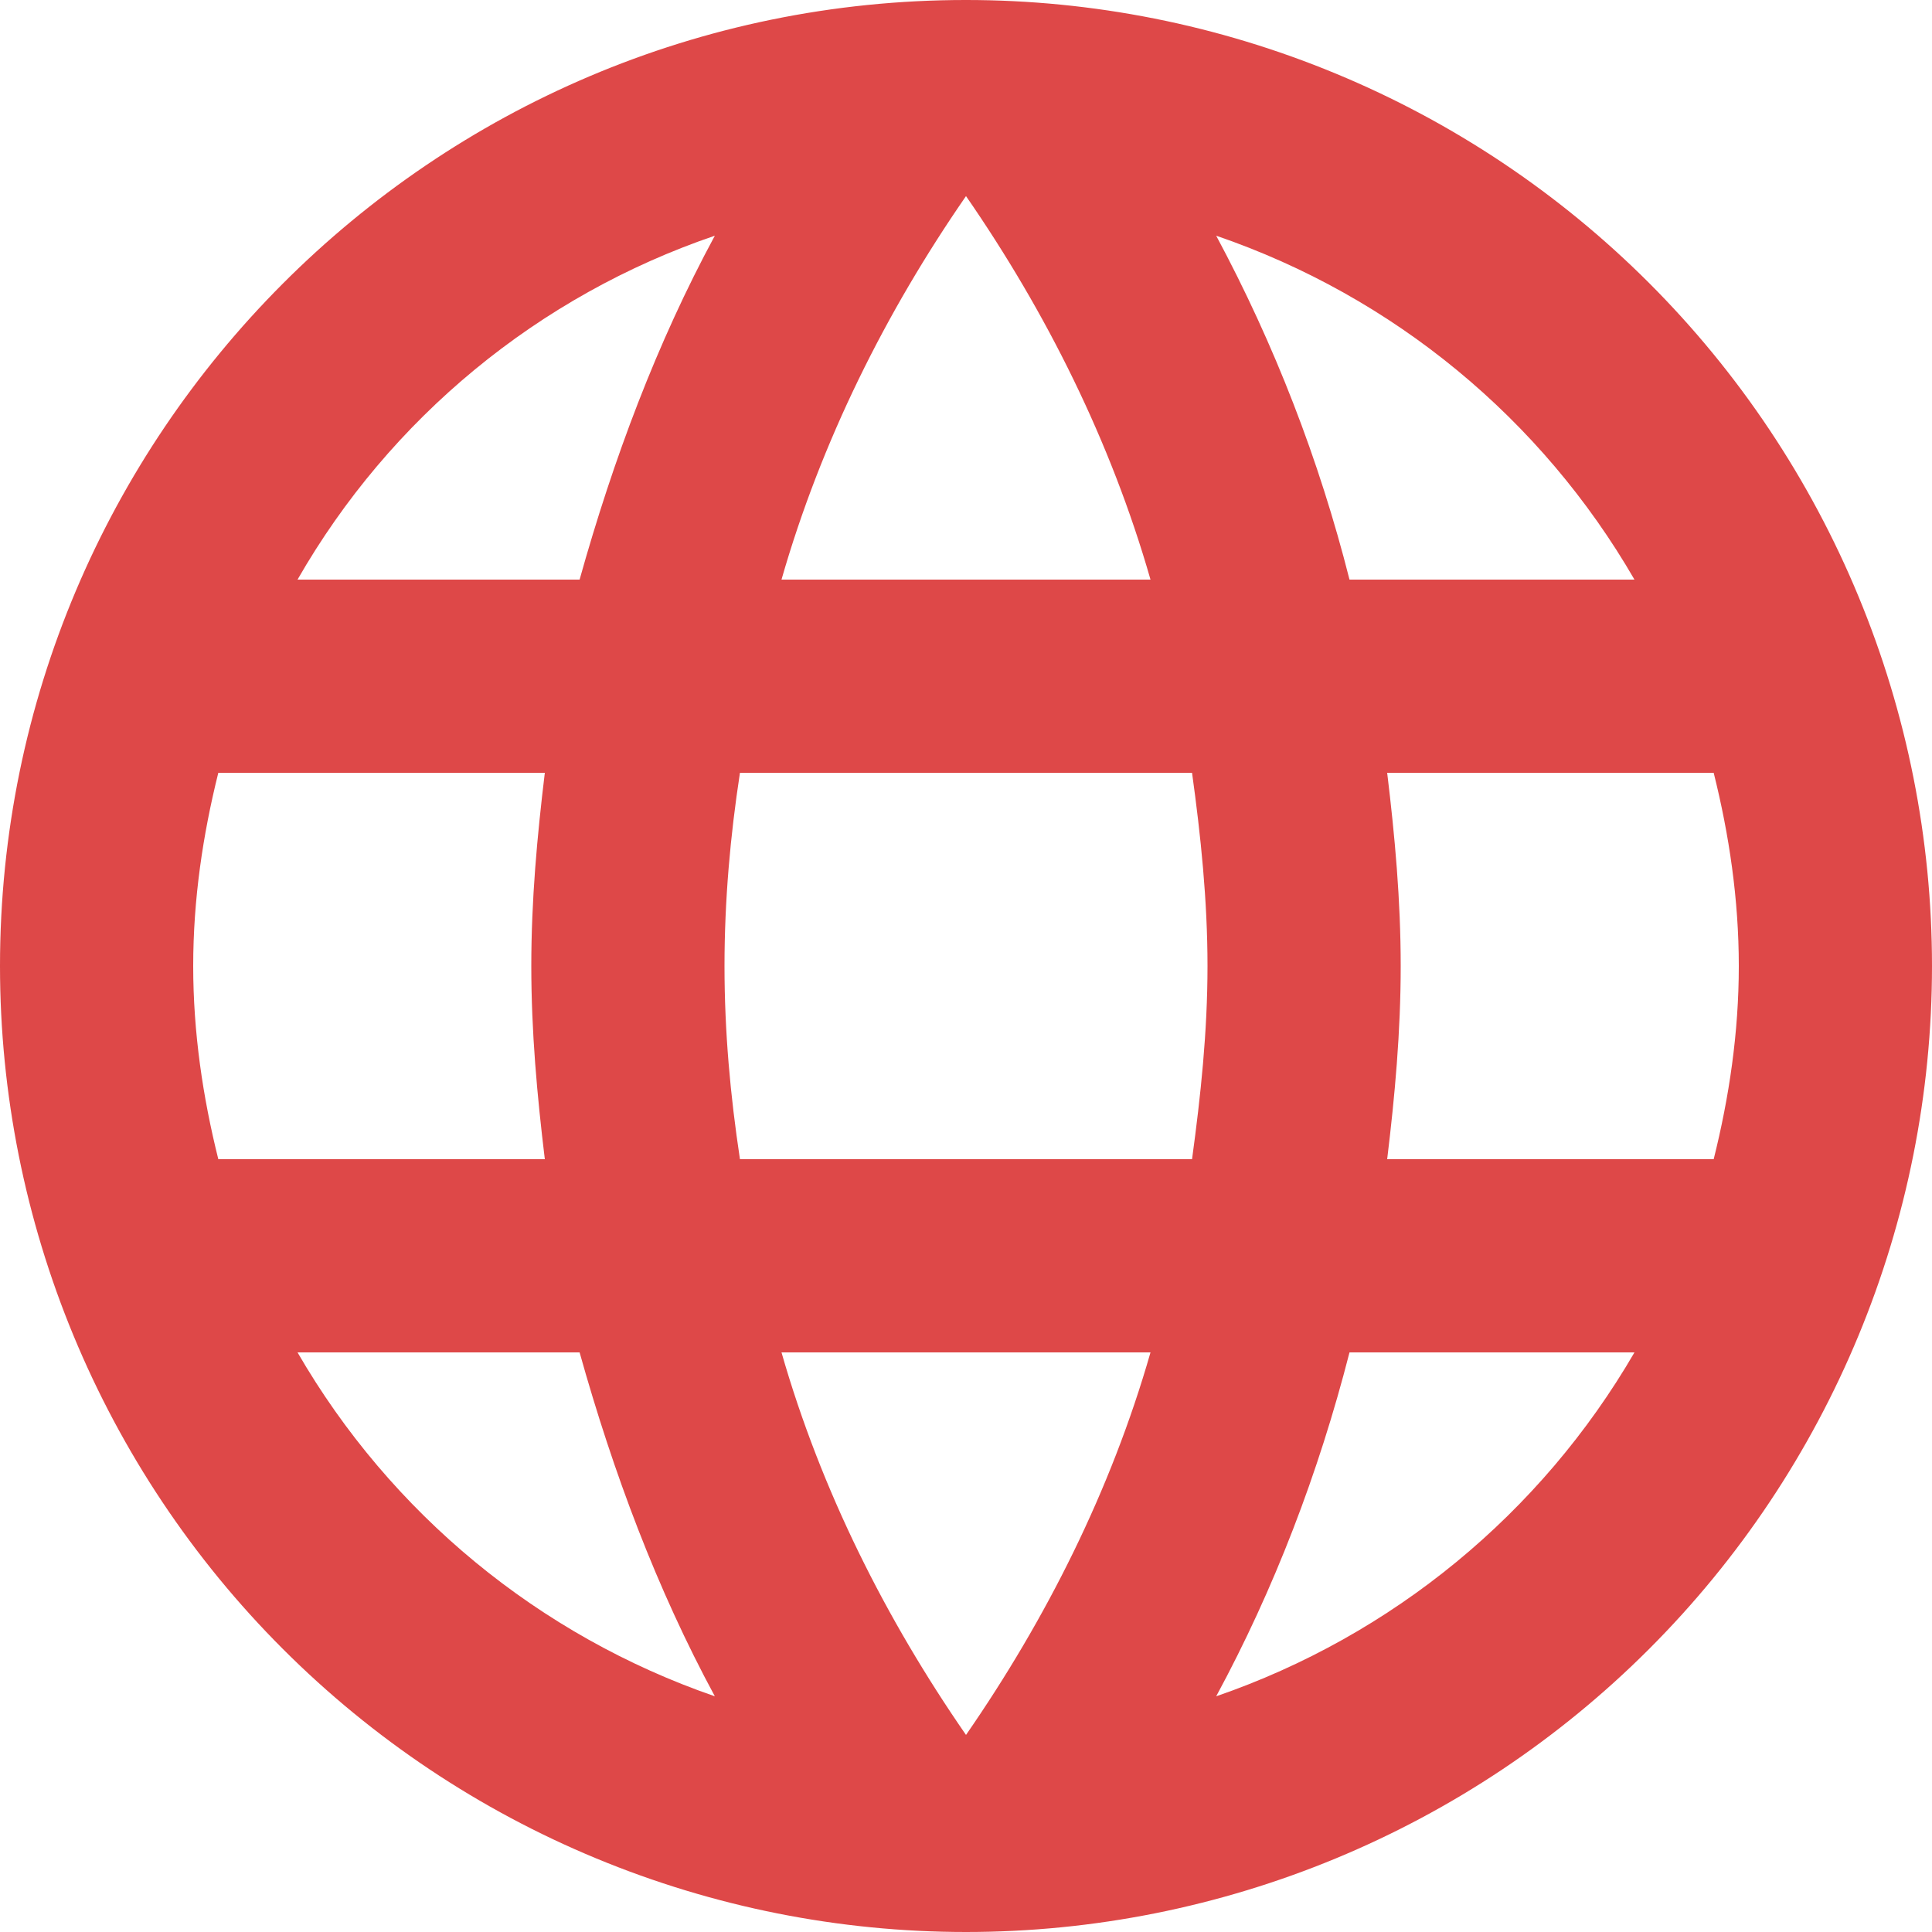<svg width="44" height="44" viewBox="0 0 44 44" fill="none" xmlns="http://www.w3.org/2000/svg">
<path d="M31.592 26.4C31.768 24.948 31.9 23.496 31.9 22C31.9 20.504 31.768 19.052 31.592 17.6H39.028C39.38 19.008 39.6 20.482 39.6 22C39.6 23.518 39.38 24.992 39.028 26.4M27.698 38.632C29.018 36.19 30.03 33.55 30.734 30.8H37.224C35.093 34.47 31.711 37.25 27.698 38.632ZM27.148 26.4H16.852C16.632 24.948 16.5 23.496 16.5 22C16.5 20.504 16.632 19.03 16.852 17.6H27.148C27.346 19.03 27.5 20.504 27.5 22C27.5 23.496 27.346 24.948 27.148 26.4ZM22 39.512C20.174 36.872 18.7 33.946 17.798 30.8H26.202C25.3 33.946 23.826 36.872 22 39.512ZM13.2 13.2H6.776C8.885 9.52 12.265 6.735 16.28 5.368C14.96 7.81 13.97 10.45 13.2 13.2ZM6.776 30.8H13.2C13.97 33.55 14.96 36.19 16.28 38.632C12.273 37.25 8.899 34.469 6.776 30.8ZM4.972 26.4C4.62 24.992 4.4 23.518 4.4 22C4.4 20.482 4.62 19.008 4.972 17.6H12.408C12.232 19.052 12.1 20.504 12.1 22C12.1 23.496 12.232 24.948 12.408 26.4M22 4.466C23.826 7.106 25.3 10.054 26.202 13.2H17.798C18.7 10.054 20.174 7.106 22 4.466ZM37.224 13.2H30.734C30.045 10.475 29.026 7.845 27.698 5.368C31.746 6.754 35.112 9.548 37.224 13.2ZM22 -6.10352e-05C9.834 -6.10352e-05 0 9.9 0 22C0 27.835 2.318 33.431 6.444 37.556C8.487 39.599 10.912 41.22 13.581 42.325C16.25 43.431 19.111 44 22 44C27.835 44 33.431 41.682 37.556 37.556C41.682 33.431 44 27.835 44 22C44 19.111 43.431 16.25 42.325 13.581C41.22 10.912 39.599 8.486 37.556 6.444C35.514 4.401 33.088 2.78 30.419 1.675C27.75 0.569 24.889 -6.10352e-05 22 -6.10352e-05Z" fill="#DE4848"/>
</svg>
